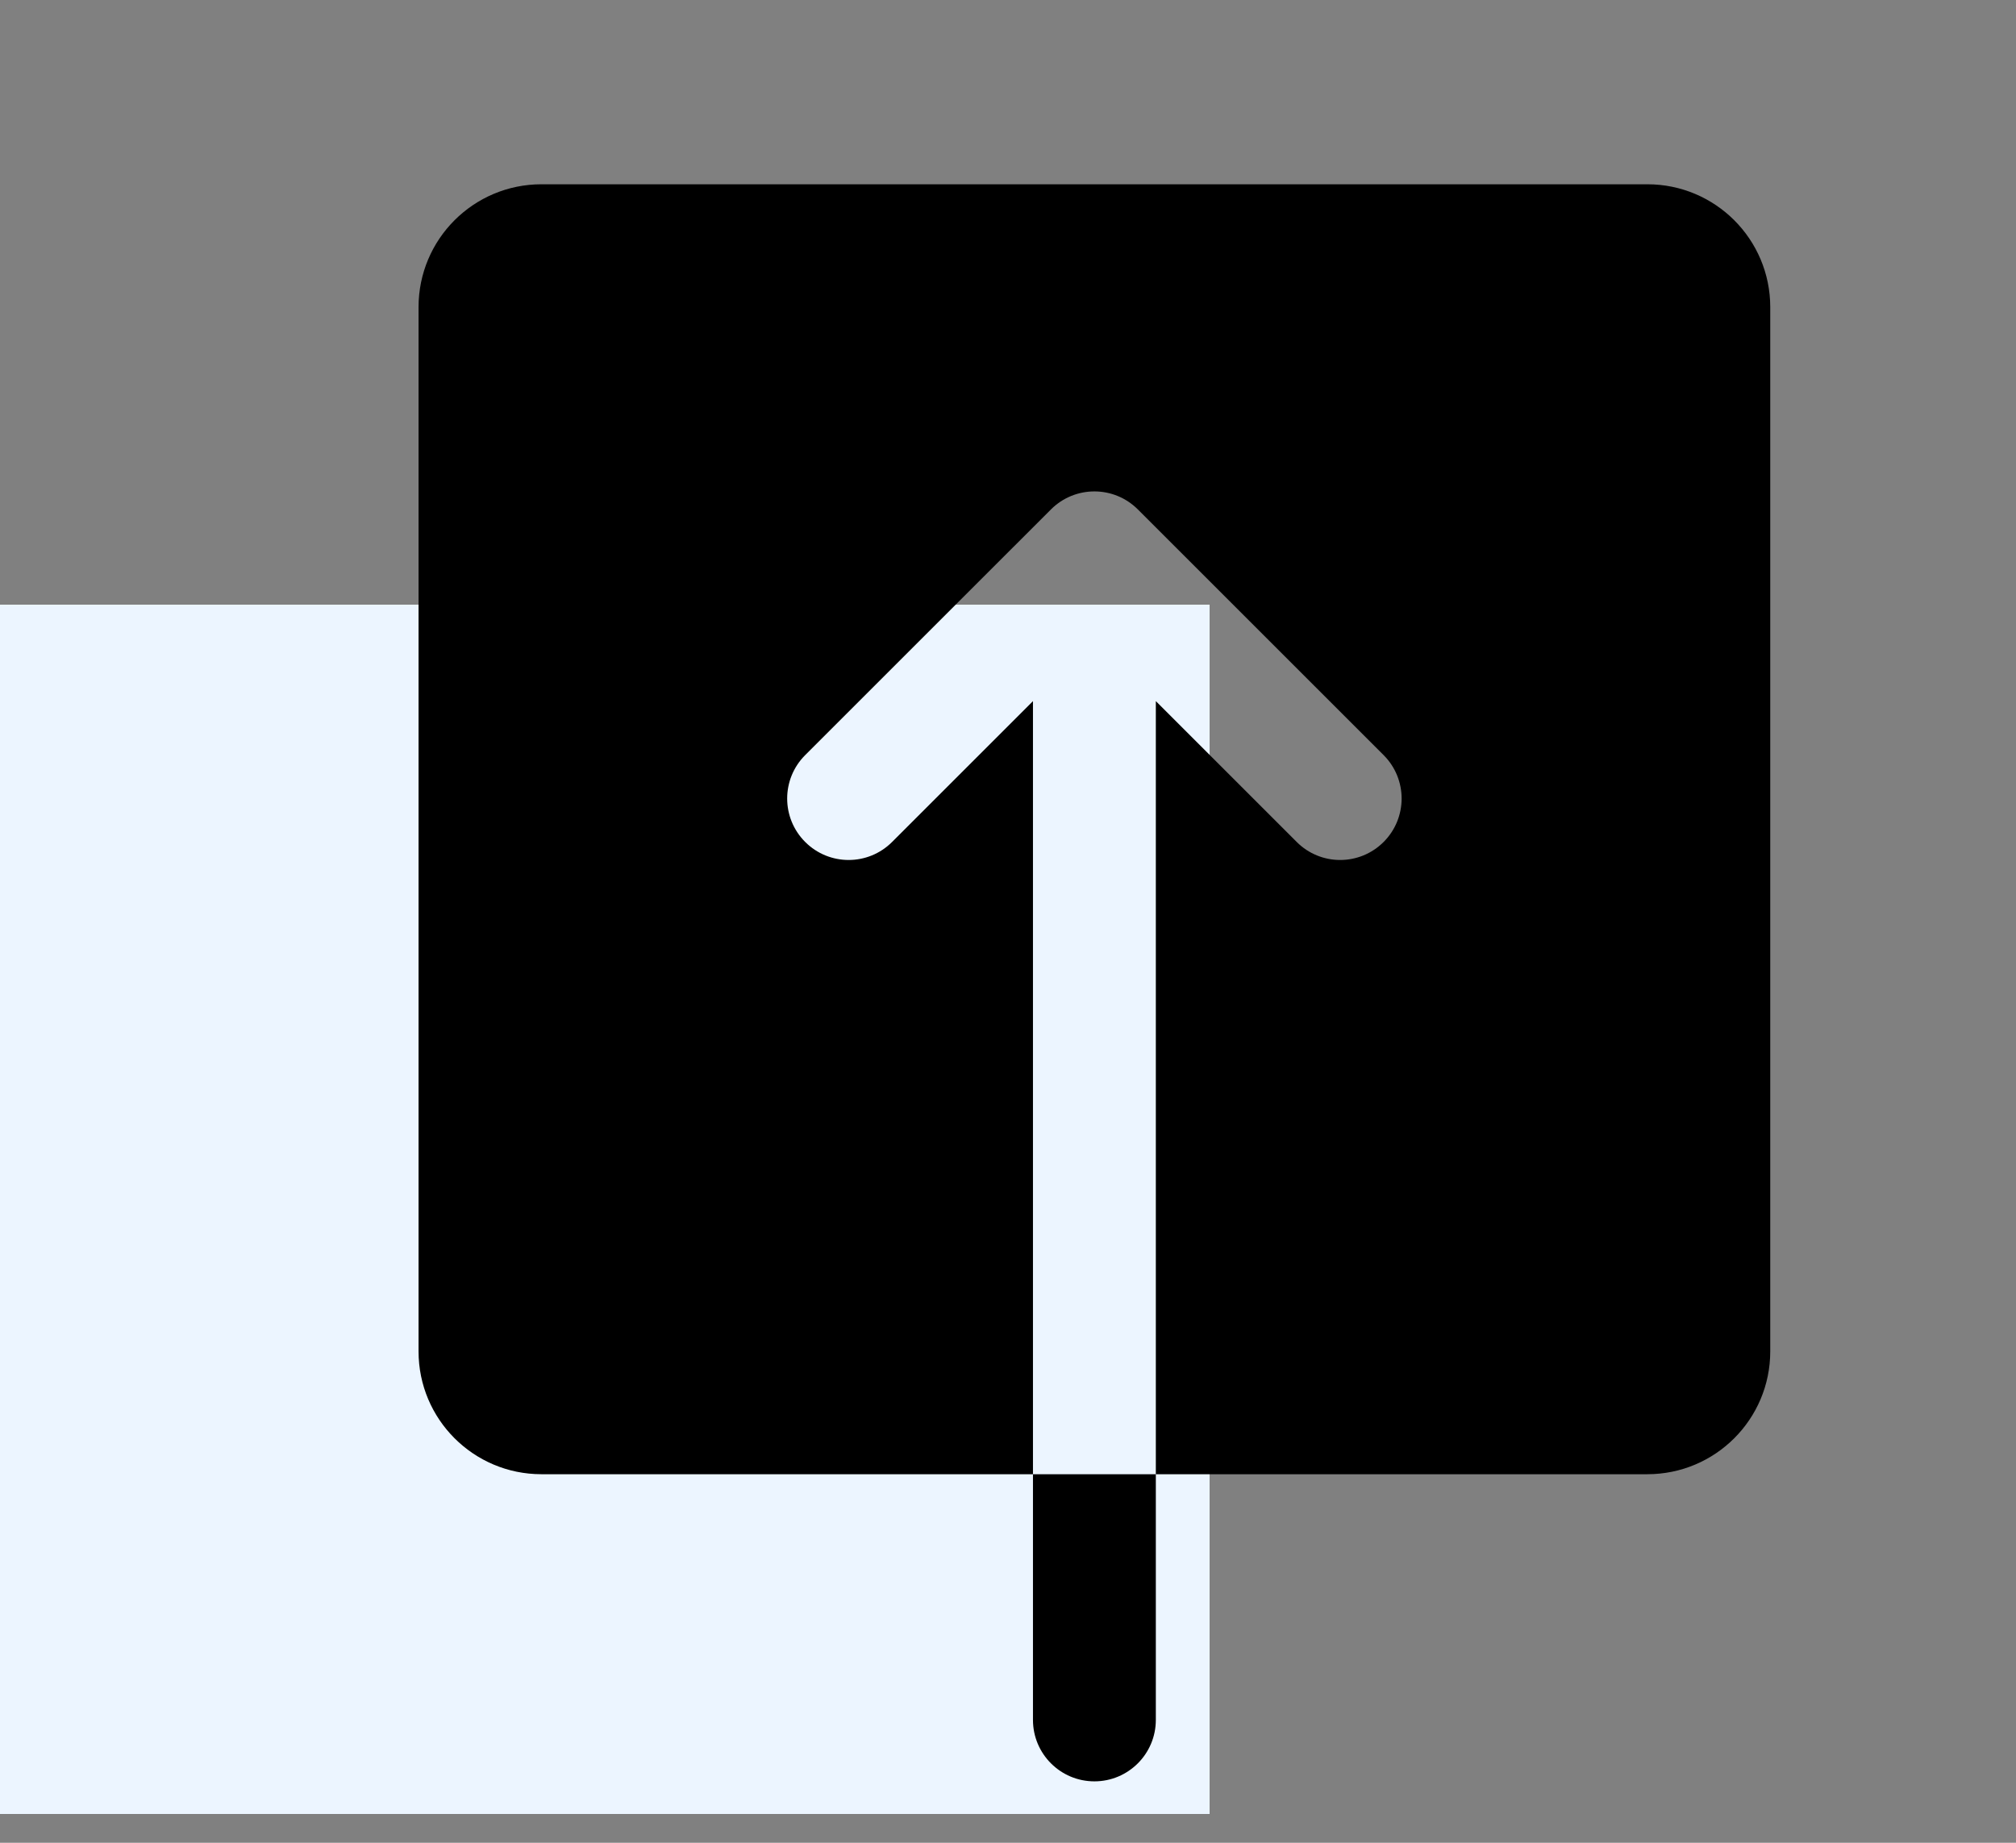 <svg width="70" height="64" viewBox="0 0 70 64" fill="none" xmlns="http://www.w3.org/2000/svg">
<rect x="0" y="0" width="70" height="64" fill="#808080" stroke="none"/>
<rect y="21" width="42" height="42" fill="#ECF5FF"/>
<path d="M18.8 6.4C16.443 6.4 14.533 8.309 14.533 10.667V46.933C14.533 49.291 16.443 51.2 18.8 51.2H35.867V24.35L30.975 29.242C30.141 30.076 28.793 30.076 27.958 29.242C27.124 28.408 27.124 27.059 27.958 26.225L36.492 17.692C36.908 17.276 37.454 17.067 38 17.067C38.546 17.067 39.092 17.276 39.508 17.692L48.042 26.225C48.876 27.059 48.876 28.408 48.042 29.242C47.208 30.076 45.859 30.076 45.025 29.242L40.133 24.35V51.2H57.2C59.557 51.2 61.467 49.291 61.467 46.933V10.667C61.467 8.309 59.557 6.4 57.2 6.4H18.8ZM40.133 51.2H35.867V59.733C35.867 60.911 36.822 61.867 38 61.867C39.178 61.867 40.133 60.911 40.133 59.733V51.2Z" fill="black"/>
</svg>
